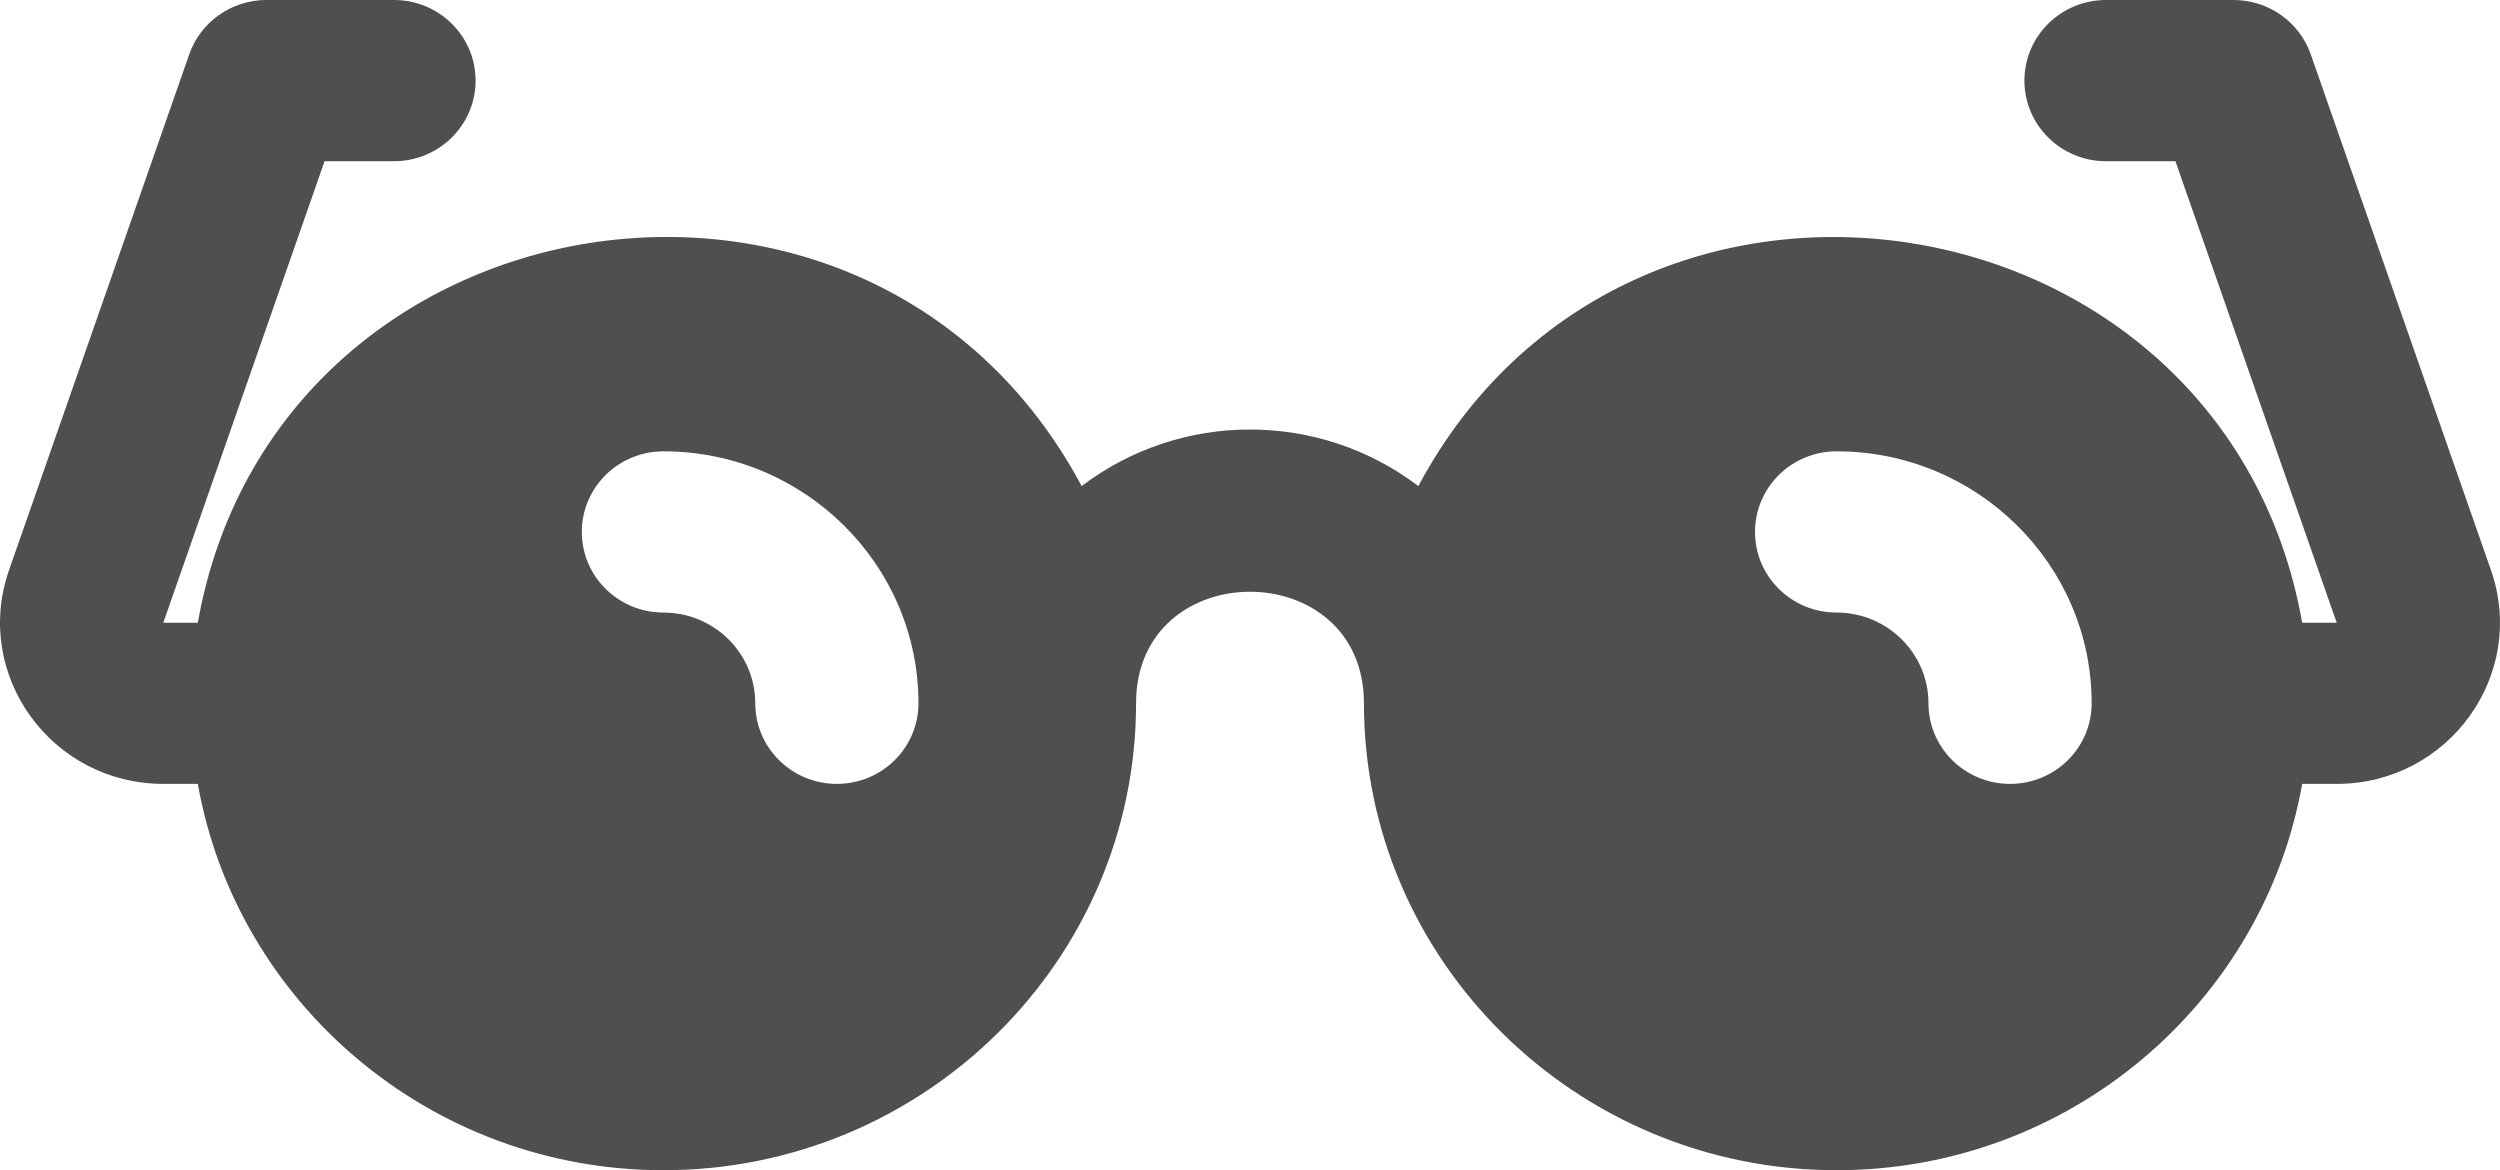 <svg width="47" height="22" viewBox="0 0 47 22" fill="none" xmlns="http://www.w3.org/2000/svg">
<path d="M46.83 10.718L43.442 1.021C43.228 0.41 42.646 0 41.992 0H39.593C38.746 0 38.059 0.678 38.059 1.515C38.059 2.352 38.746 3.031 39.593 3.031H40.898L43.93 11.707H43.281C41.83 3.506 30.624 1.729 26.665 9.138C24.797 7.722 22.207 7.719 20.335 9.138C16.368 1.715 5.167 3.521 3.719 11.707H3.07L6.102 3.031H7.407C8.254 3.031 8.941 2.352 8.941 1.515C8.941 0.678 8.254 0 7.407 0H5.008C4.354 0 3.772 0.41 3.558 1.021L0.17 10.718C-0.517 12.683 0.964 14.737 3.07 14.737H3.719C4.448 18.858 8.095 22 12.472 22C17.372 22 21.358 18.062 21.358 13.222V13.222C21.358 10.426 25.642 10.426 25.642 13.222V13.222C25.642 18.062 29.628 22 34.528 22C38.904 22 42.552 18.858 43.281 14.737H43.93C46.035 14.737 47.517 12.684 46.83 10.718ZM15.733 14.737C14.886 14.737 14.199 14.059 14.199 13.222C14.199 12.281 13.425 11.516 12.472 11.516C11.625 11.516 10.938 10.837 10.938 10.001C10.938 9.164 11.625 8.485 12.472 8.485C15.116 8.485 17.267 10.61 17.267 13.222C17.267 14.059 16.581 14.737 15.733 14.737ZM37.789 14.737C36.942 14.737 36.255 14.059 36.255 13.222C36.255 12.281 35.48 11.516 34.528 11.516C33.681 11.516 32.994 10.837 32.994 10.001C32.994 9.164 33.681 8.485 34.528 8.485C37.172 8.485 39.323 10.61 39.323 13.222C39.323 14.059 38.636 14.737 37.789 14.737Z" fill="#4F4F4F"/>
</svg>

